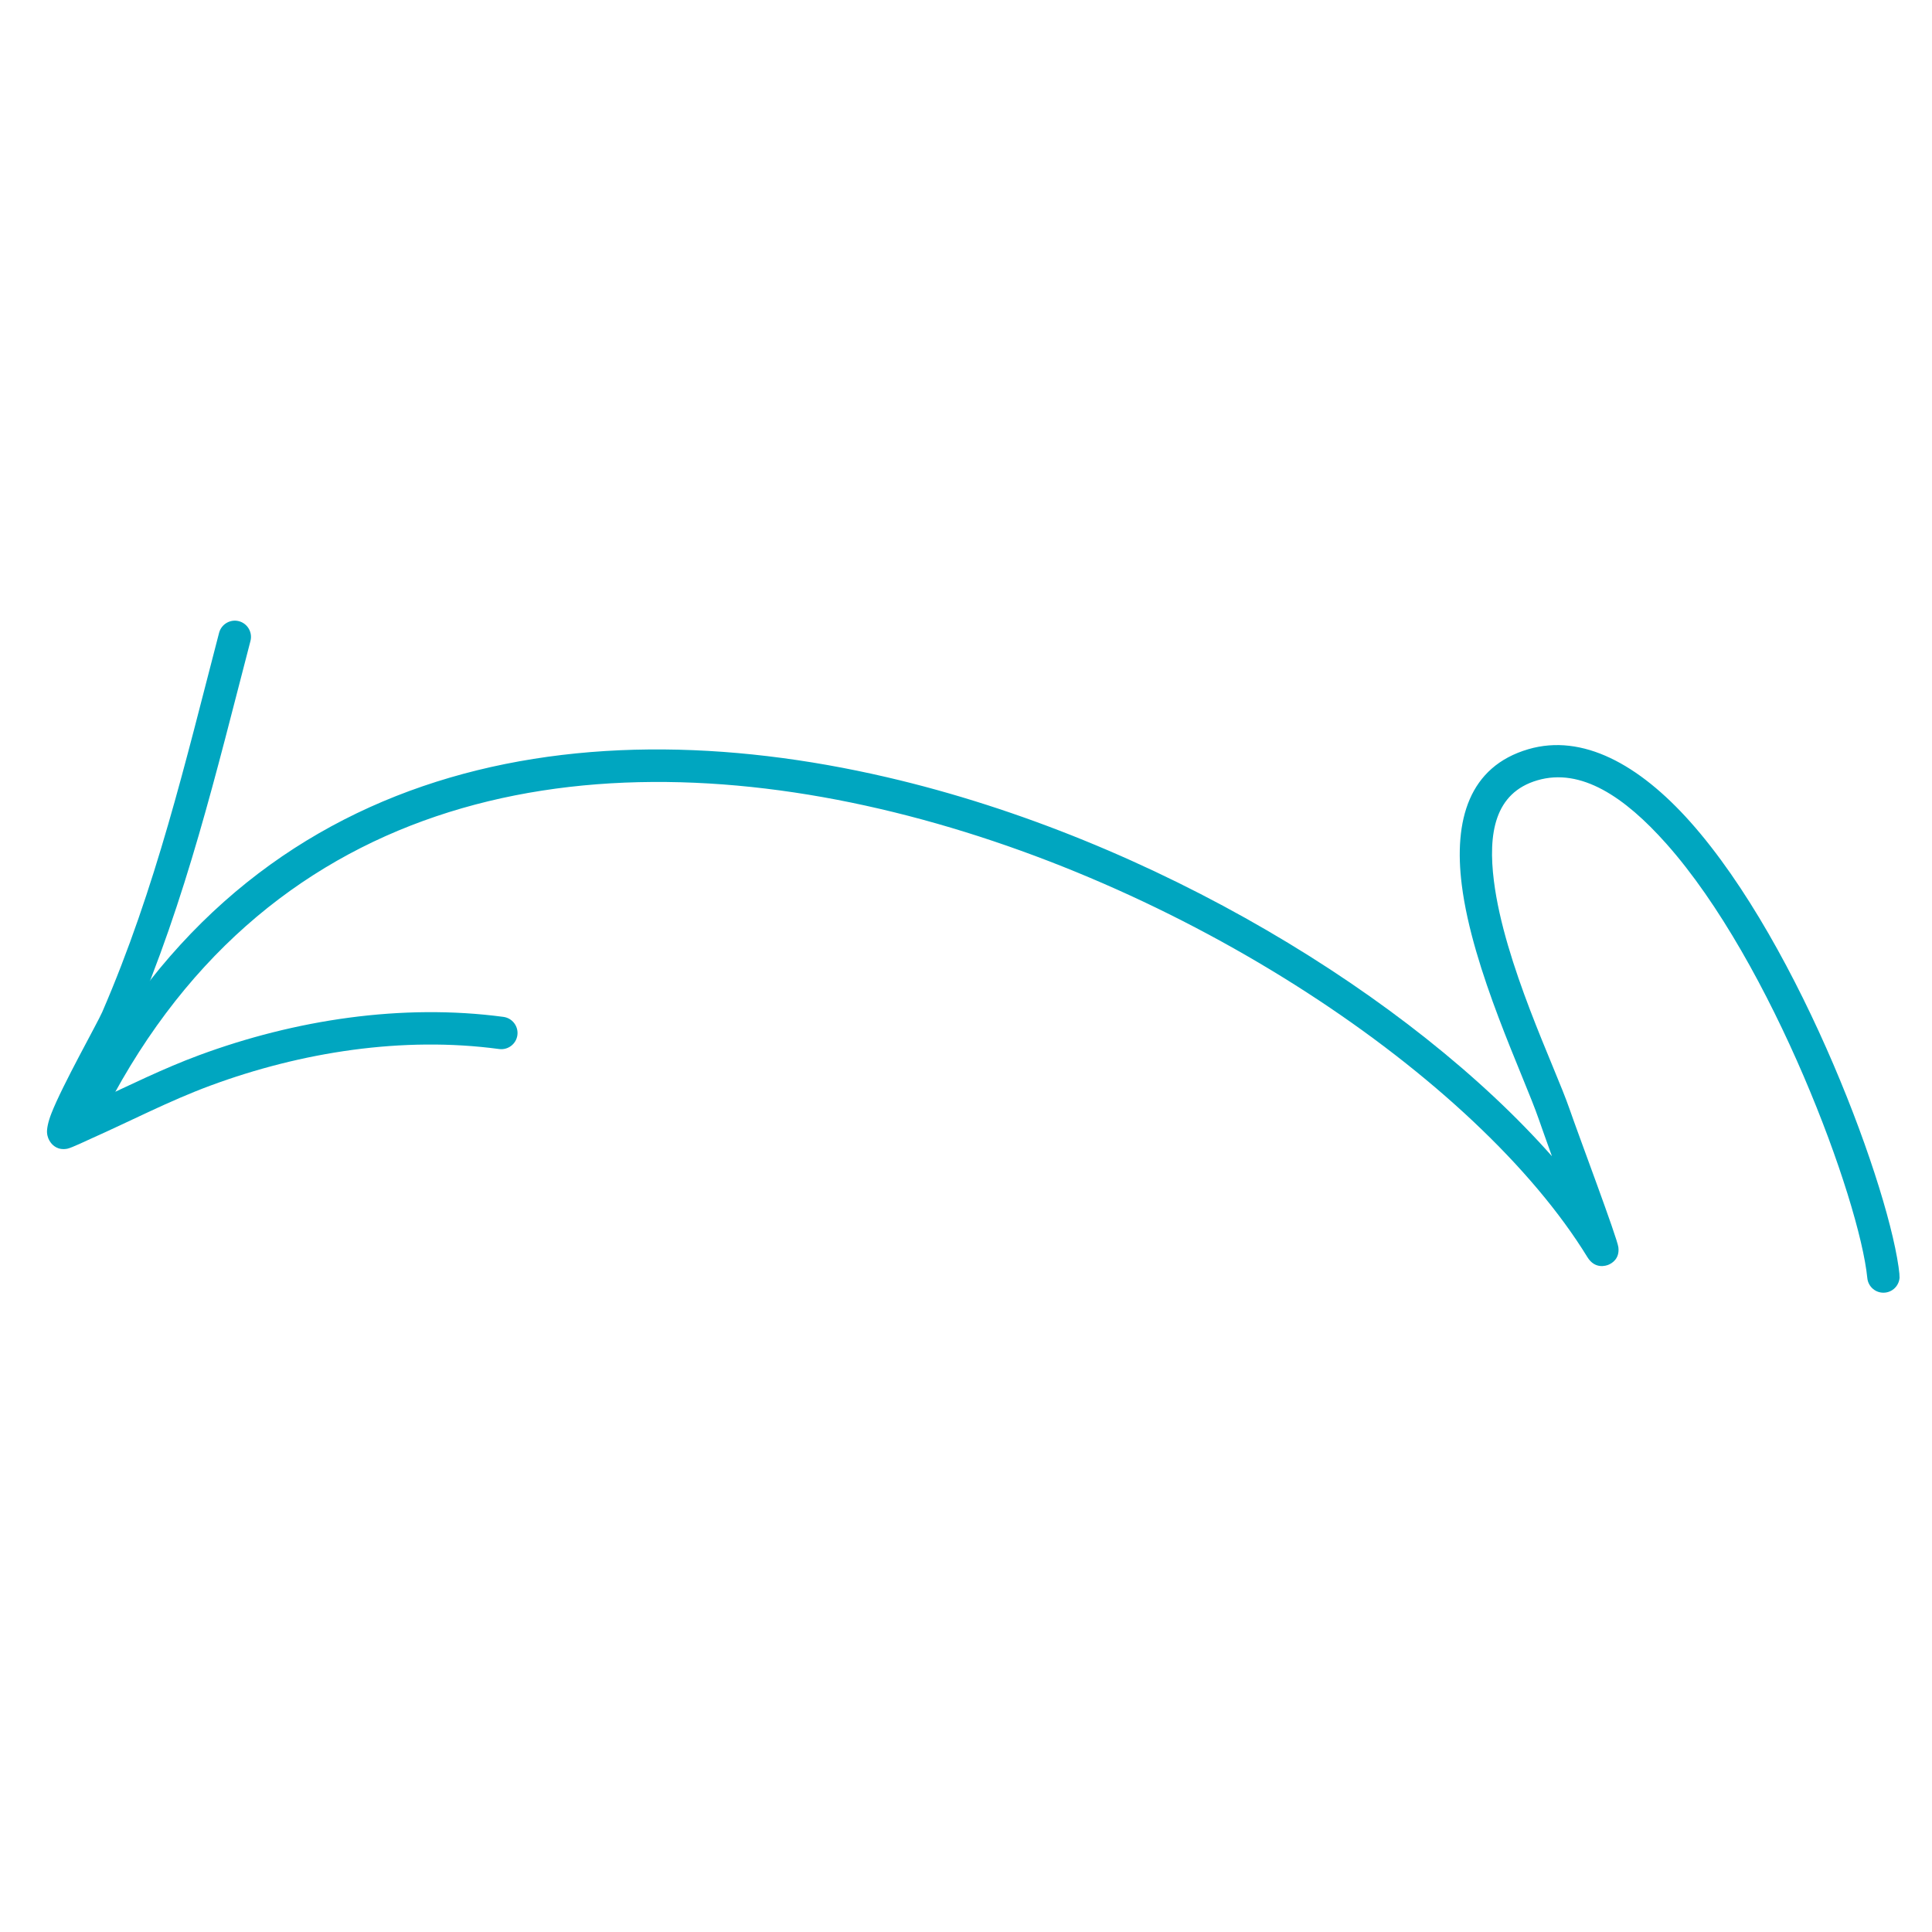 <svg width="50" height="50" viewBox="0 0 50 50" fill="none" xmlns="http://www.w3.org/2000/svg">
<g clip-path="url(#clip0_383_775)">
<path fill-rule="evenodd" clip-rule="evenodd" d="M40.164 29.923C40.016 29.513 39.891 29.158 39.825 28.97C39.431 27.827 38.107 25.107 37.831 22.904C37.619 21.224 38.016 19.839 39.554 19.389C40.951 18.981 42.415 19.778 43.745 21.271C46.609 24.486 48.951 30.88 49.16 32.995C49.182 33.225 49.015 33.431 48.784 33.453C48.554 33.476 48.349 33.308 48.326 33.077C48.125 31.048 45.868 24.915 43.119 21.829C42.045 20.623 40.917 19.864 39.788 20.194C38.674 20.52 38.509 21.581 38.662 22.799C38.931 24.943 40.233 27.584 40.618 28.697C40.859 29.395 41.852 32.03 41.883 32.277C41.922 32.585 41.705 32.698 41.631 32.73C41.574 32.755 41.281 32.859 41.082 32.535C38.238 27.904 30.669 22.767 22.762 20.931C14.925 19.111 6.733 20.549 2.542 29.107C2.44 29.314 2.189 29.4 1.981 29.299C1.773 29.197 1.687 28.946 1.789 28.738C6.181 19.772 14.741 18.207 22.951 20.114C29.871 21.721 36.525 25.806 40.164 29.923Z" fill="#00A6C0"/>
<path fill-rule="evenodd" clip-rule="evenodd" d="M2.443 28.507C3.341 28.093 4.222 27.653 5.152 27.309C7.631 26.392 10.401 25.965 13.03 26.317C13.26 26.349 13.42 26.56 13.39 26.789C13.359 27.019 13.148 27.179 12.919 27.149C10.424 26.813 7.795 27.226 5.443 28.096C4.379 28.49 3.379 29.013 2.343 29.474C2.291 29.496 1.847 29.71 1.741 29.729C1.494 29.776 1.362 29.638 1.31 29.566C1.265 29.506 1.225 29.424 1.217 29.312C1.211 29.221 1.24 29.044 1.33 28.815C1.615 28.083 2.525 26.471 2.646 26.191C4.037 22.976 4.791 19.752 5.67 16.377C5.729 16.153 5.959 16.018 6.182 16.076C6.406 16.135 6.54 16.364 6.482 16.588C5.592 20.005 4.823 23.269 3.415 26.523C3.332 26.716 2.815 27.759 2.443 28.507Z" fill="#00A6C0"/>
</g>
<defs>
<clipPath id="clip0_383_775">
<rect width="47.781" height="47.781" fill="white" transform="matrix(-0.999 0.043 0.043 0.999 47.737 0)"/>
</clipPath>
</defs>
</svg>
